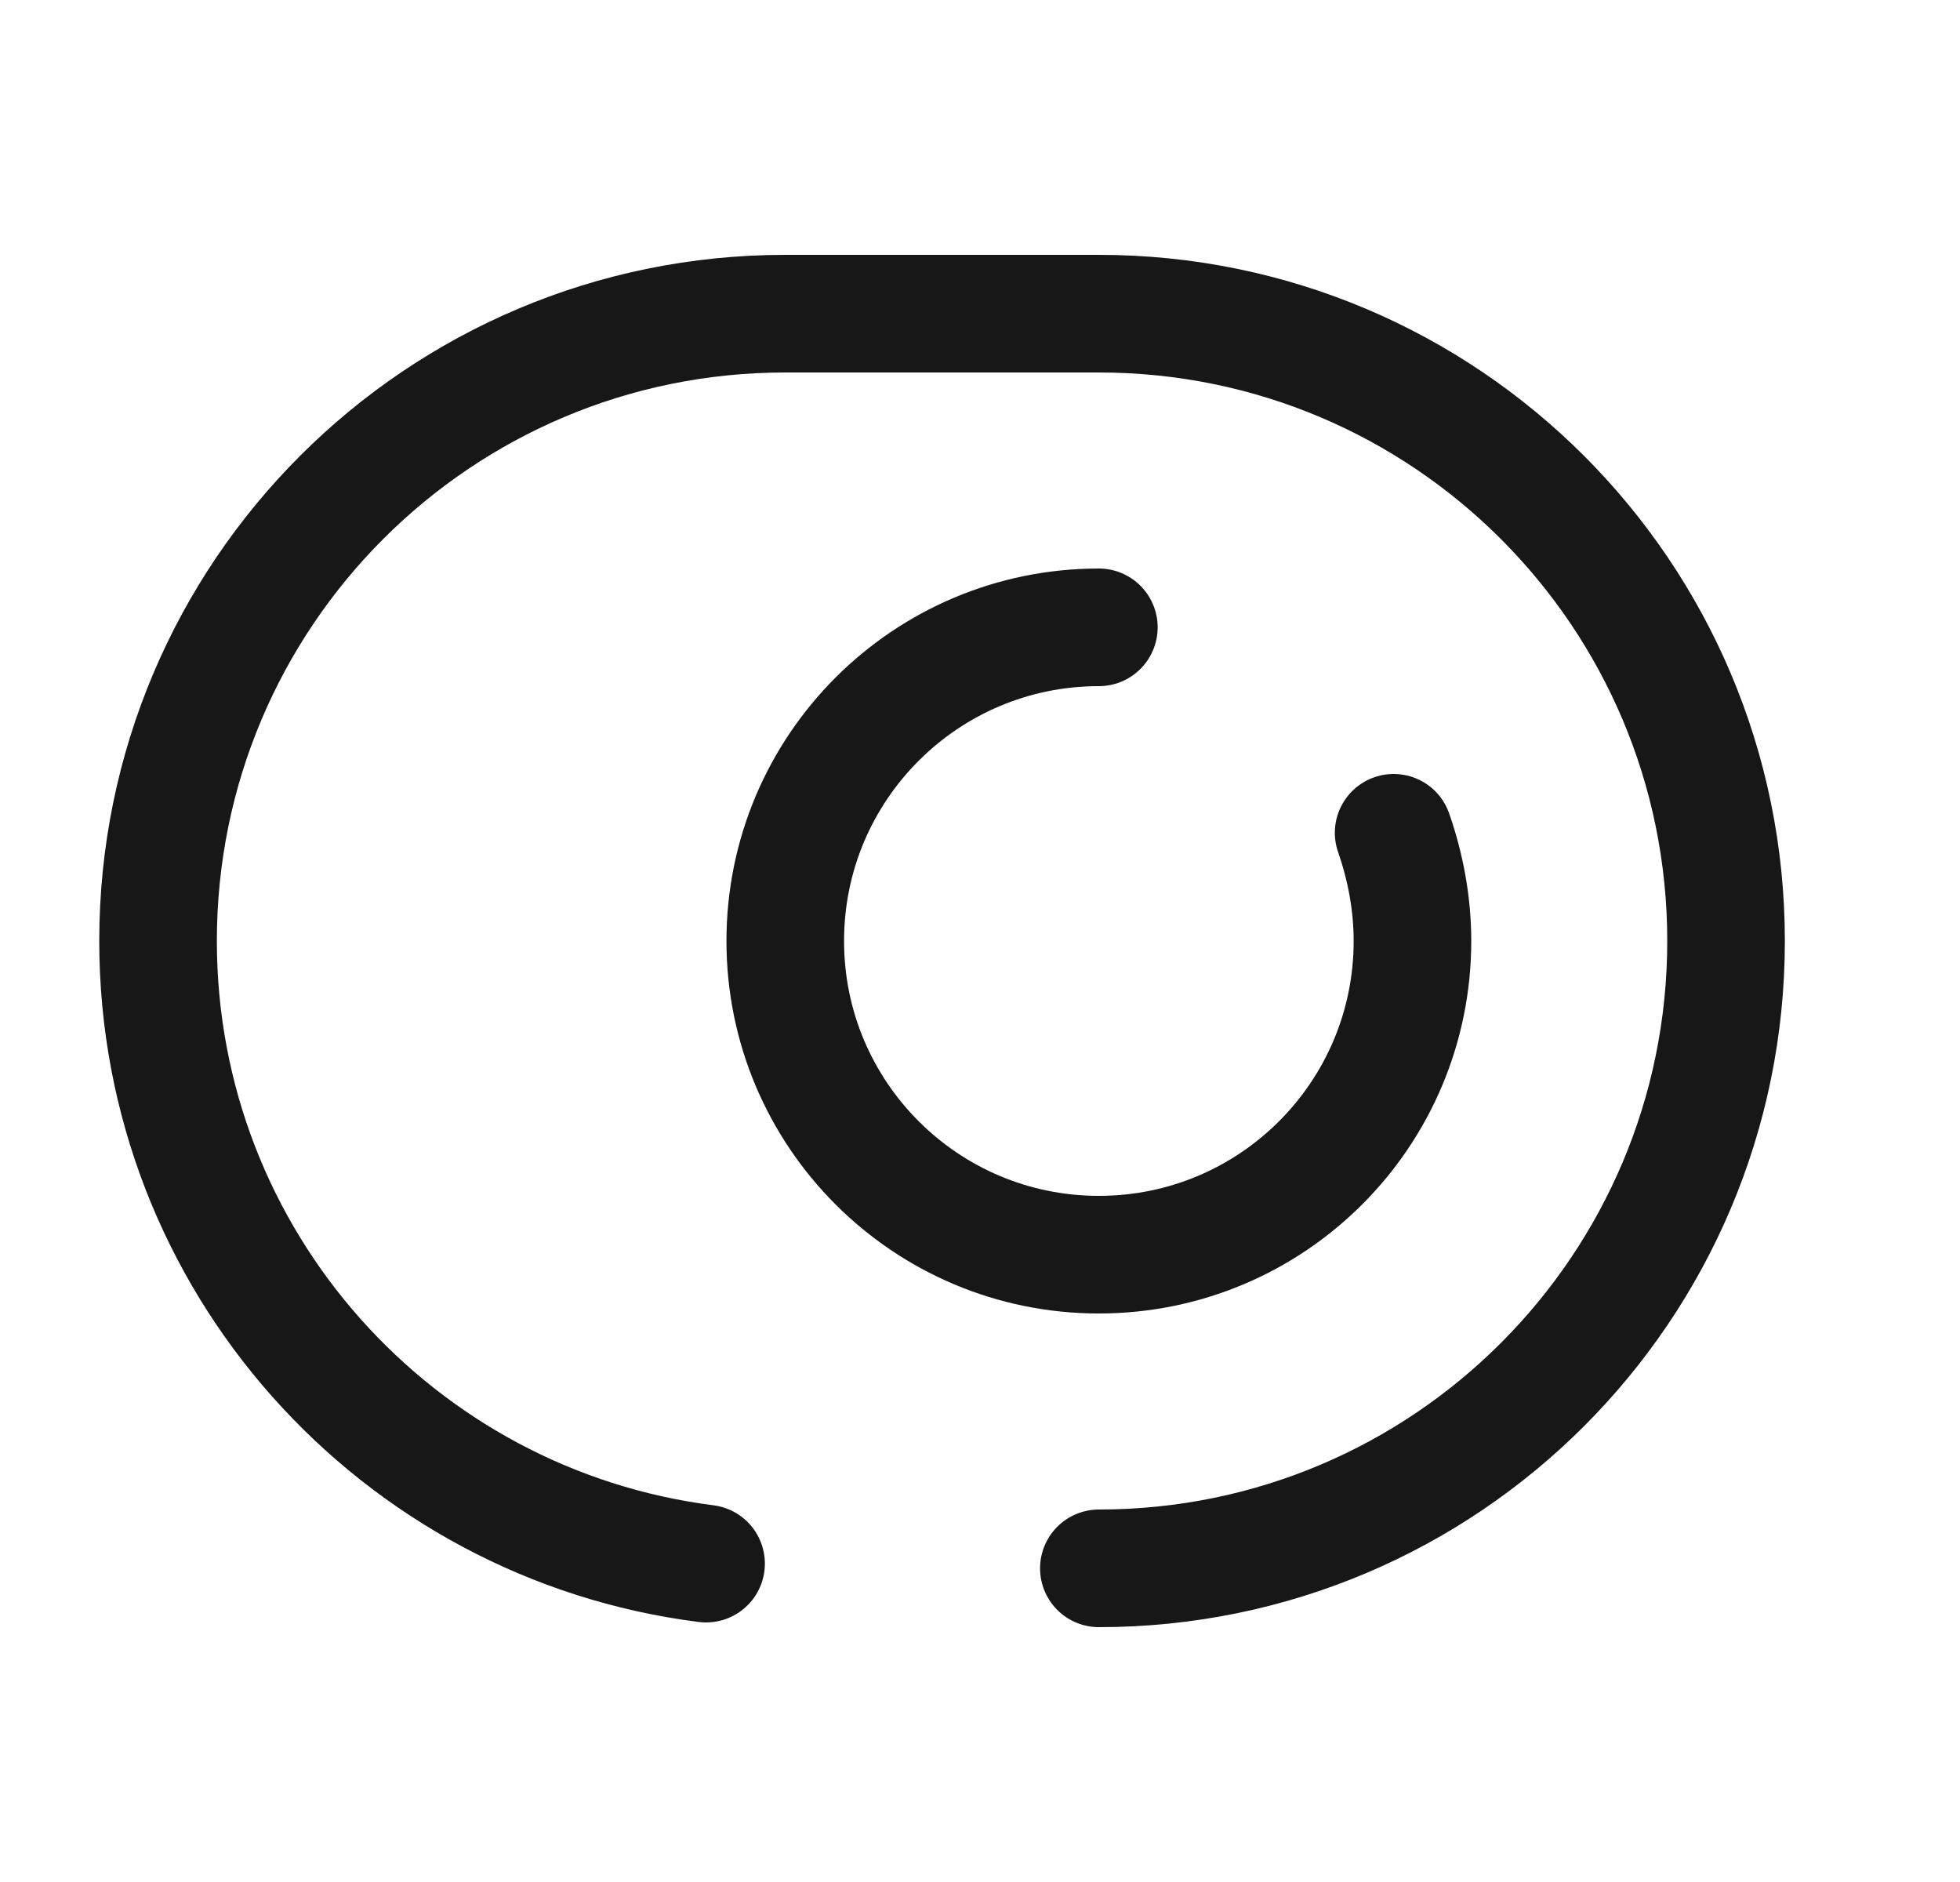<svg width="25" height="24" viewBox="0 0 25 24" fill="none" xmlns="http://www.w3.org/2000/svg">
<path d="M14.016 20C18.436 20 22.016 16.42 22.016 12C22.016 7.58 18.436 4 14.016 4H10.016C5.596 4 2.016 7.58 2.016 12C2.016 16.08 5.066 19.44 9.006 19.94" stroke="#171717" stroke-width="1.5" stroke-linecap="round" stroke-linejoin="round"/>
<path d="M14.016 8C11.806 8 10.016 9.79 10.016 12C10.016 14.21 11.806 16 14.016 16C16.226 16 18.016 14.21 18.016 12C18.016 11.52 17.926 11.05 17.776 10.62" stroke="#171717" stroke-width="1.5" stroke-linecap="round" stroke-linejoin="round"/>
</svg>
